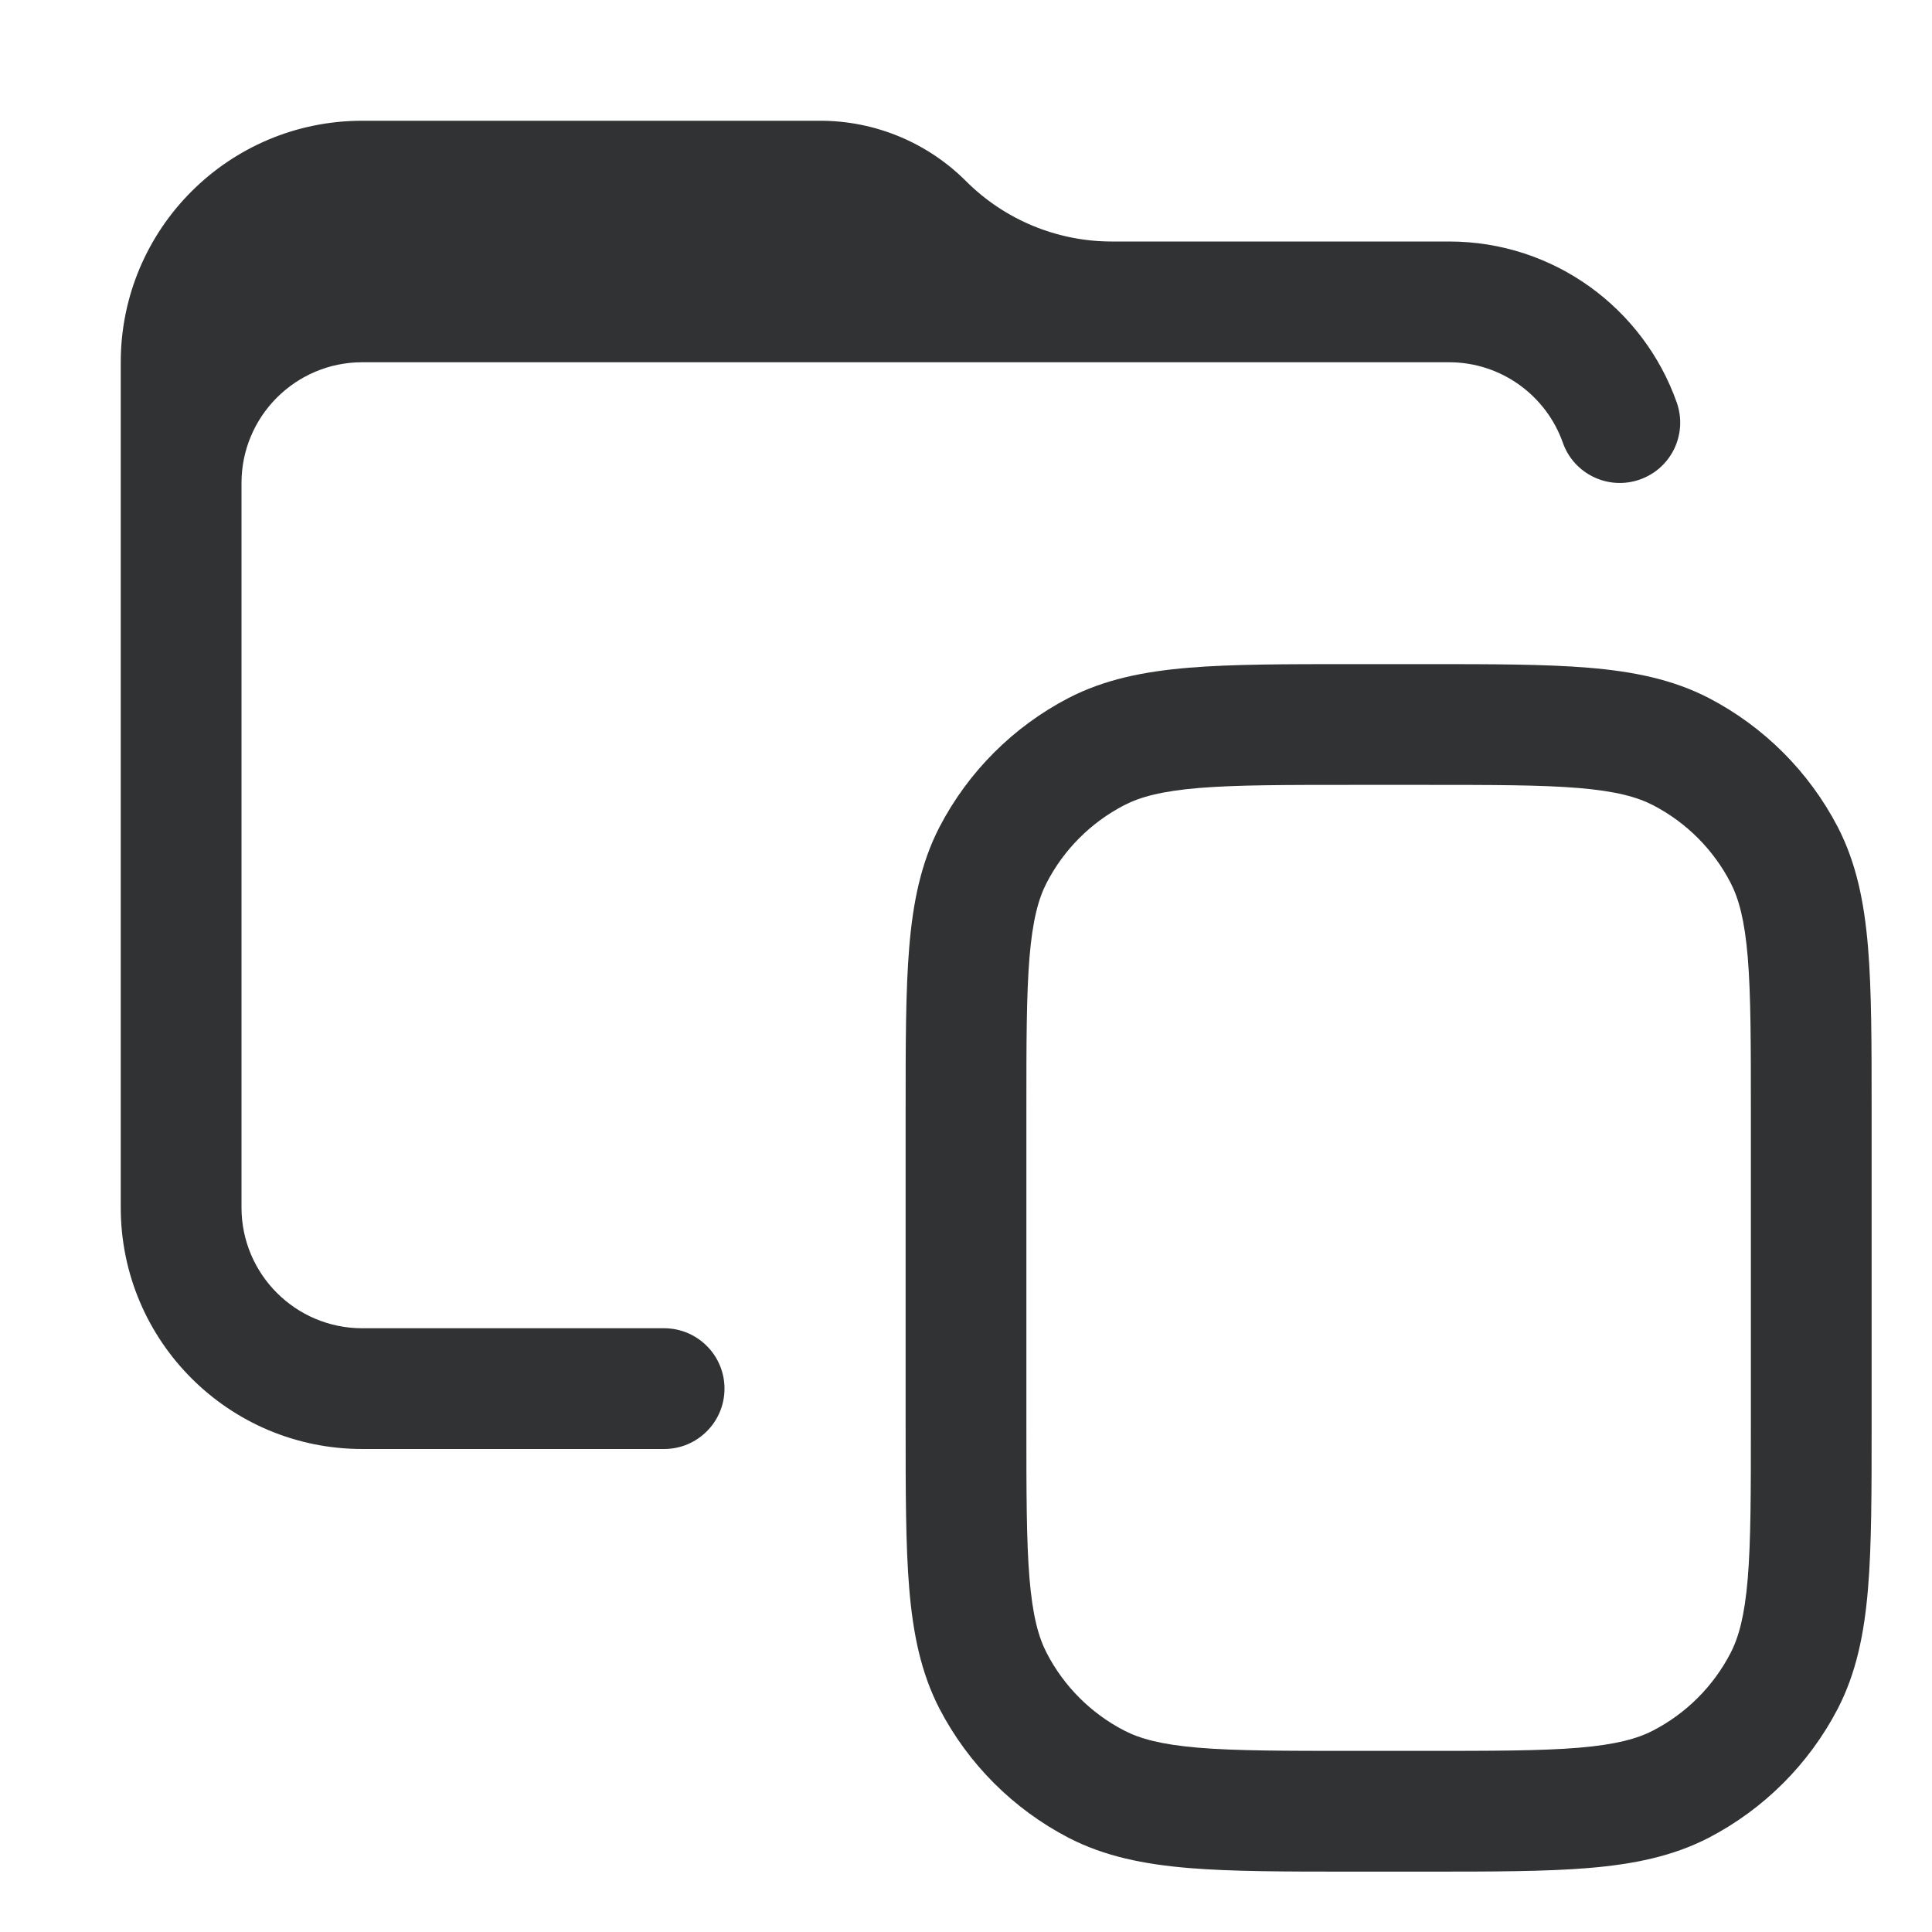 <svg width="16" height="16" viewBox="0 0 16 16" fill="none" xmlns="http://www.w3.org/2000/svg">
    <path
        d="M3 1C1.895 1 1 1.895 1 3L1 3.995C1 3.996 1 3.998 1 4V10C1 11.105 1.895 12 3 12H5.5C5.776 12 6 11.776 6 11.5C6 11.224 5.776 11 5.5 11H3C2.448 11 2 10.552 2 10L2 4C2 3.448 2.448 3 3 3L12 3C12.435 3 12.806 3.278 12.943 3.667C13.035 3.927 13.321 4.063 13.581 3.971C13.842 3.879 13.978 3.594 13.886 3.333C13.612 2.557 12.872 2 12 2H9.207C8.754 2 8.32 1.82 8 1.5C7.68 1.18 7.246 1 6.793 1H3Z"
        fill="#303233" />
    <path fill-rule="evenodd" clip-rule="evenodd"
        d="M11.198 5.5H11.802C12.353 5.5 12.797 5.5 13.157 5.53C13.527 5.561 13.852 5.626 14.152 5.781C14.609 6.019 14.981 6.391 15.219 6.848C15.374 7.148 15.439 7.473 15.47 7.843C15.5 8.203 15.5 8.647 15.5 9.198V11.802C15.5 12.353 15.5 12.797 15.47 13.157C15.439 13.527 15.374 13.852 15.219 14.152C14.981 14.609 14.609 14.981 14.152 15.219C13.852 15.374 13.527 15.439 13.157 15.47C12.797 15.5 12.353 15.5 11.802 15.5H11.198C10.647 15.5 10.203 15.5 9.843 15.47C9.473 15.439 9.148 15.374 8.848 15.219C8.391 14.981 8.019 14.609 7.781 14.152C7.626 13.852 7.561 13.527 7.53 13.157C7.5 12.797 7.5 12.353 7.5 11.802V9.198C7.5 8.647 7.5 8.203 7.53 7.843C7.561 7.473 7.626 7.148 7.781 6.848C8.019 6.391 8.391 6.019 8.848 5.781C9.148 5.626 9.473 5.561 9.843 5.53C10.203 5.5 10.647 5.5 11.198 5.5ZM11.22 6.5C10.642 6.5 10.239 6.5 9.926 6.526C9.618 6.552 9.442 6.6 9.309 6.669C9.035 6.811 8.811 7.035 8.669 7.309C8.6 7.442 8.552 7.618 8.526 7.926C8.5 8.239 8.5 8.642 8.5 9.22V11.78C8.5 12.358 8.5 12.761 8.526 13.074C8.552 13.382 8.6 13.558 8.669 13.691C8.811 13.965 9.035 14.189 9.309 14.331C9.442 14.4 9.618 14.448 9.926 14.474C10.239 14.5 10.642 14.5 11.22 14.5H11.78C12.358 14.5 12.761 14.5 13.074 14.474C13.382 14.448 13.558 14.4 13.691 14.331C13.965 14.189 14.189 13.965 14.331 13.691C14.4 13.558 14.448 13.382 14.474 13.074C14.5 12.761 14.5 12.358 14.5 11.78V9.22C14.5 8.642 14.5 8.239 14.474 7.926C14.448 7.618 14.4 7.442 14.331 7.309C14.189 7.035 13.965 6.811 13.691 6.669C13.558 6.6 13.382 6.552 13.074 6.526C12.761 6.5 12.358 6.5 11.78 6.5H11.22Z"
        fill="#303233" />
</svg>
